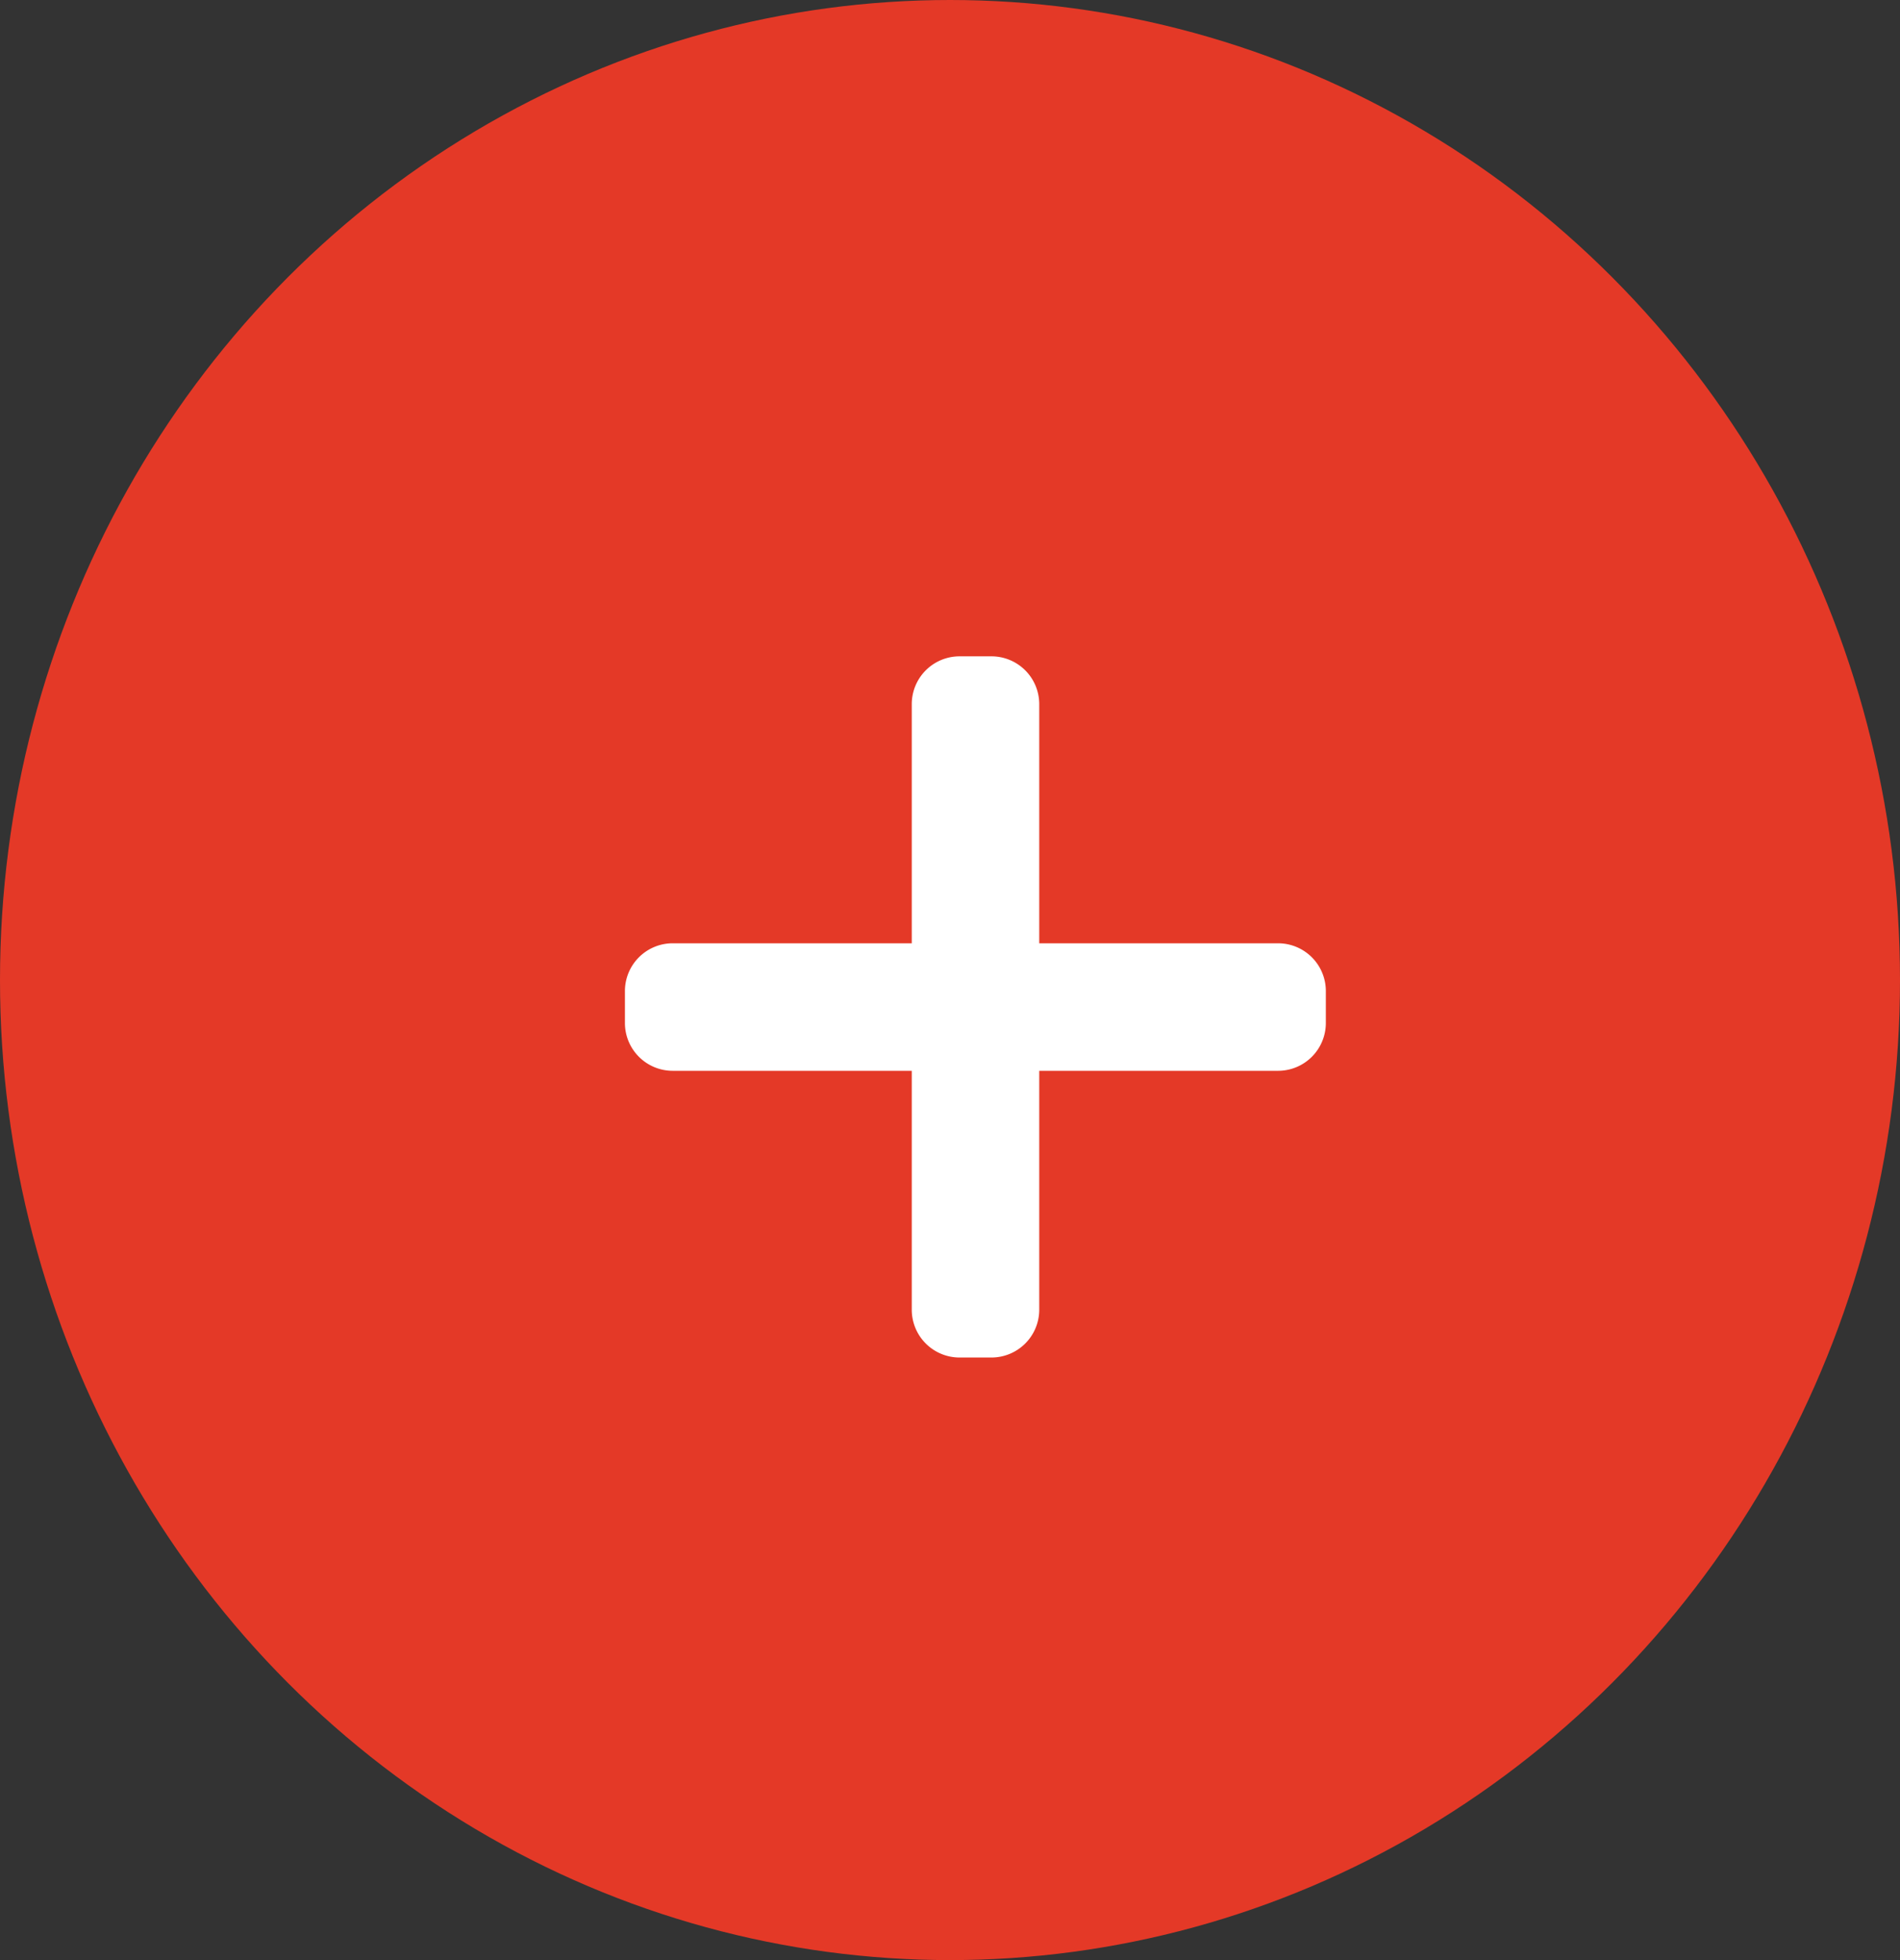 <svg xmlns="http://www.w3.org/2000/svg" width="32" height="33" viewBox="0 0 32 33">
  <rect x="0" y="0" width="32" height="33" fill="#333333" stroke="none"/>
  <g id="Add" transform="translate(-0.44 0.085)">
    <ellipse id="Ellipse_28" data-name="Ellipse 28" cx="16" cy="16.5" rx="16" ry="16.5" transform="translate(0.44 -0.085)" fill="#e43927"/>
    <path id="add-2" data-name="add" d="M11,4.831H6.978V.805A.805.805,0,0,0,6.172,0H5.636a.805.805,0,0,0-.805.805V4.831H.805A.805.805,0,0,0,0,5.636v.537a.805.805,0,0,0,.805.805H4.831V11a.805.805,0,0,0,.805.805h.537A.805.805,0,0,0,6.978,11V6.978H11a.805.805,0,0,0,.805-.805V5.636A.805.805,0,0,0,11,4.831Zm0,0" transform="translate(10.965 10.965)" fill="#fff"/>
  </g>
</svg>
